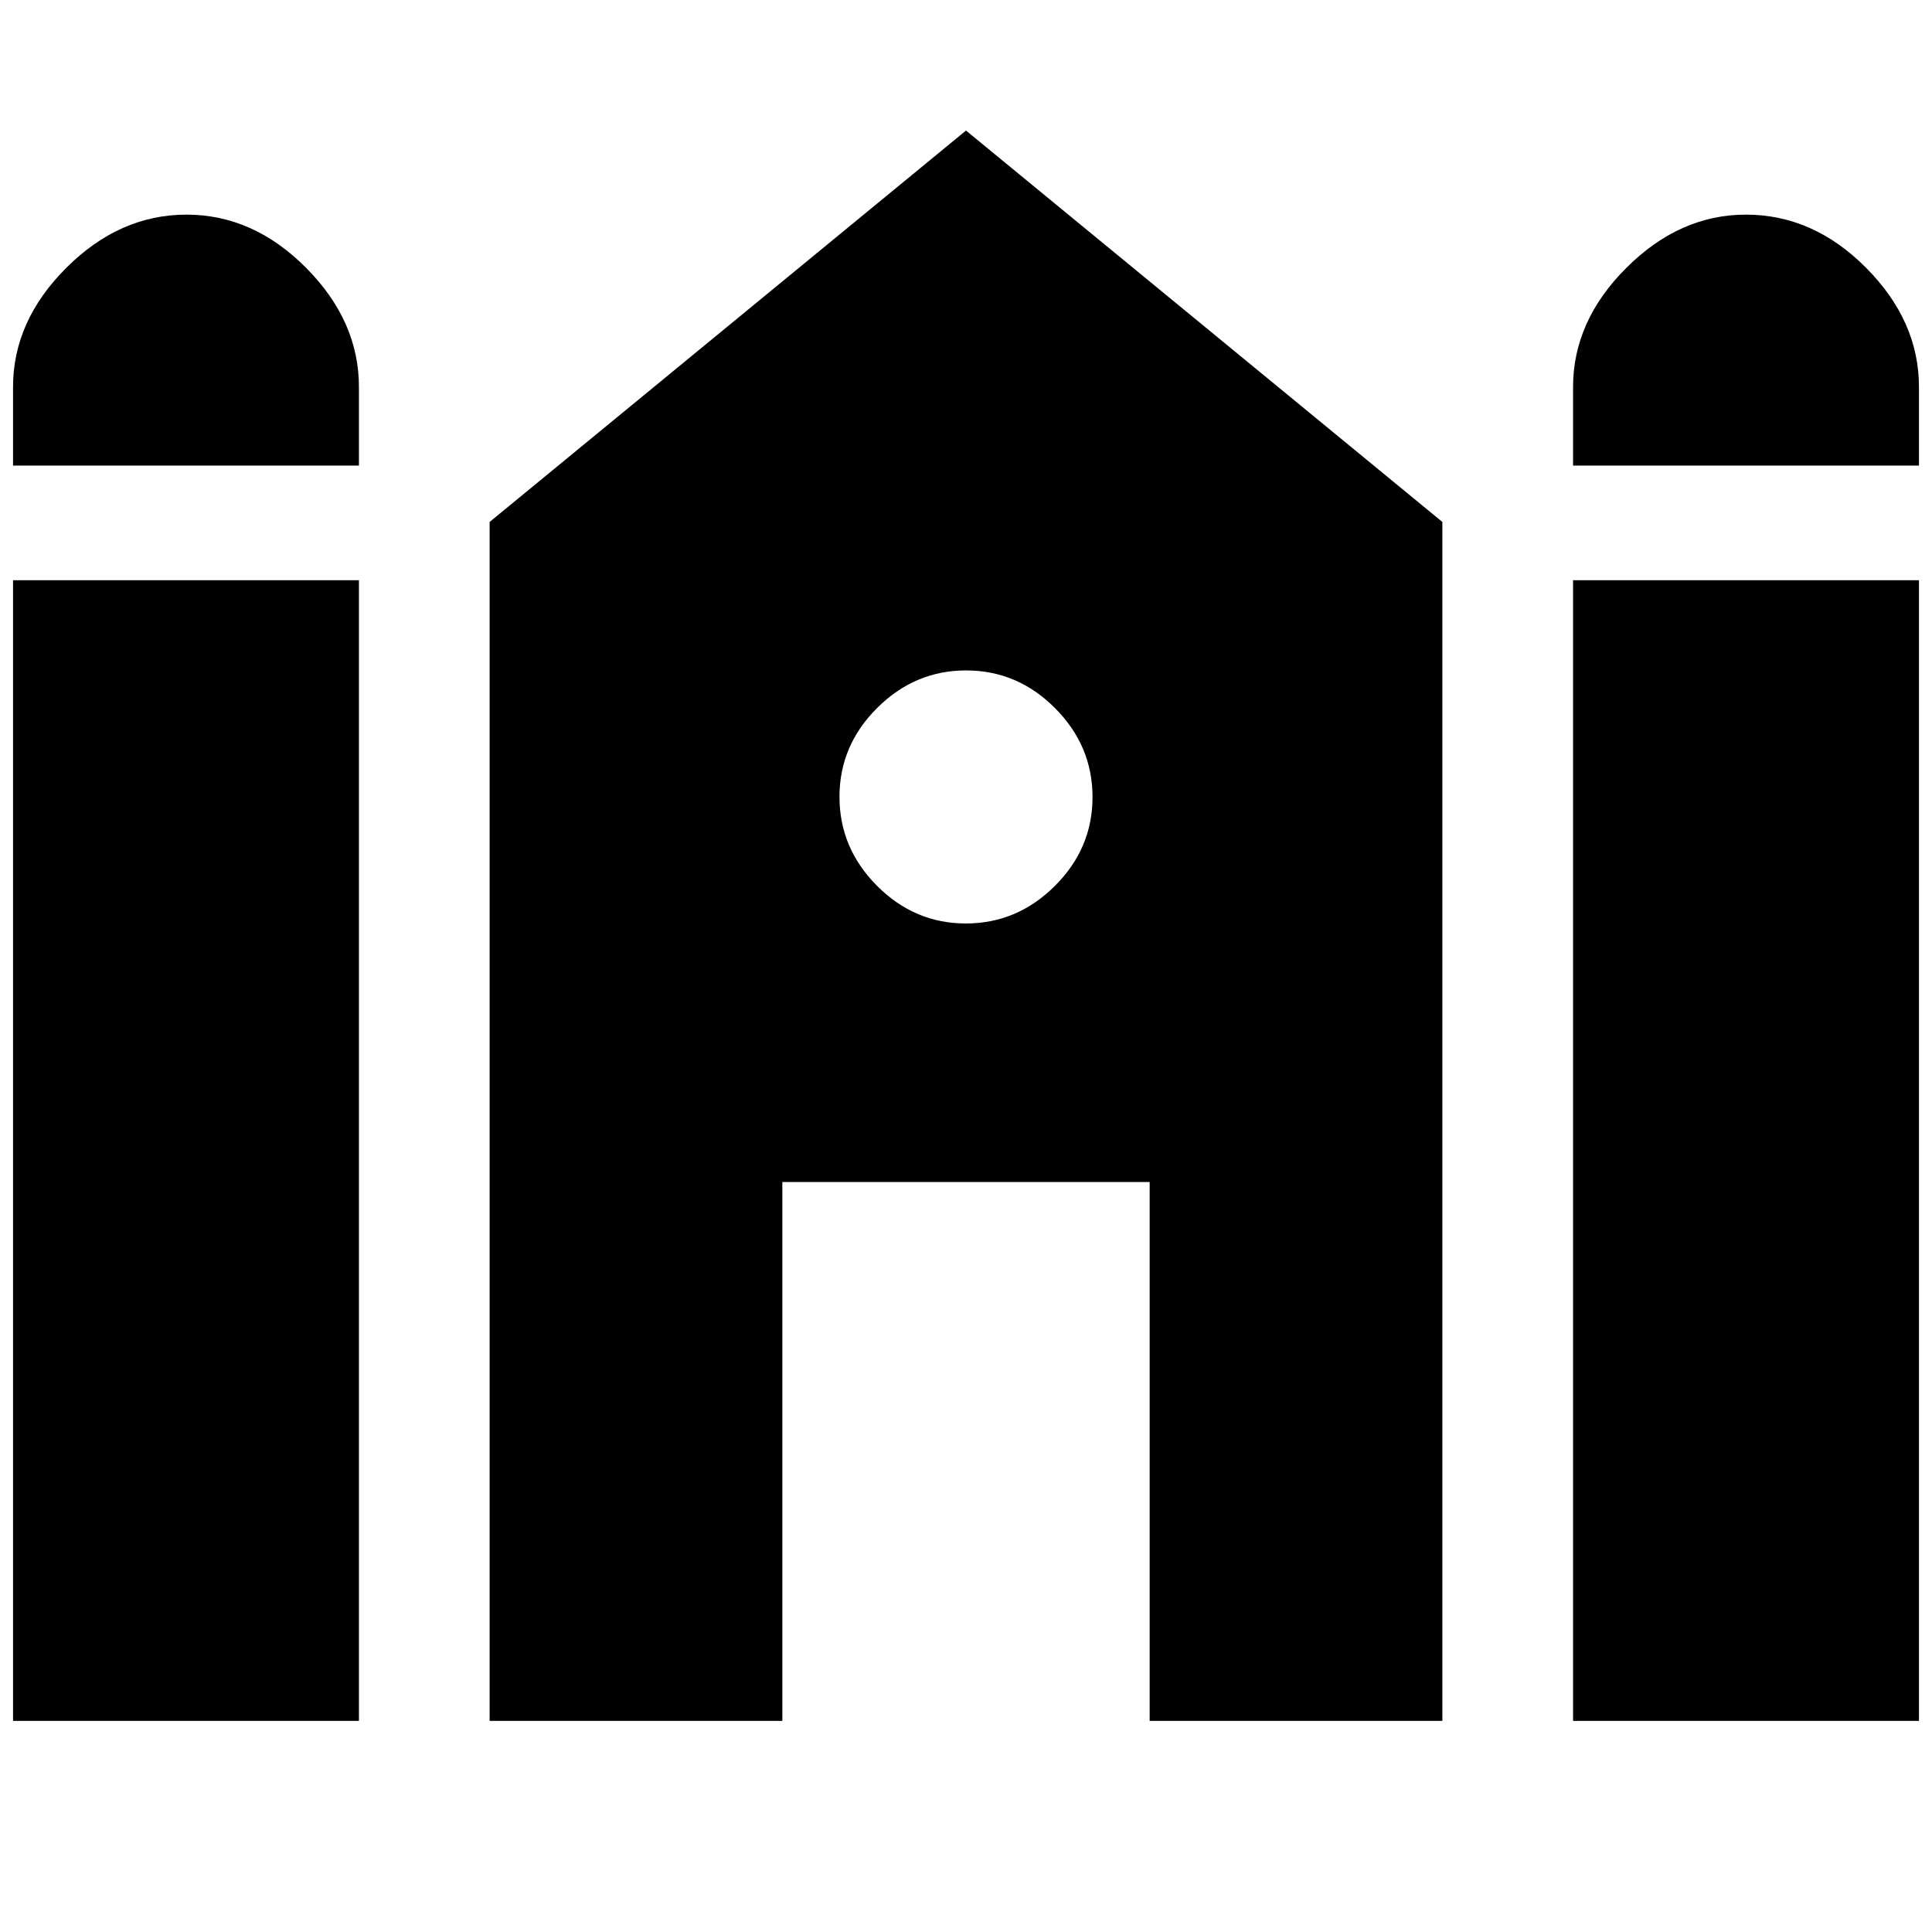 <svg xmlns="http://www.w3.org/2000/svg" height="20" viewBox="0 -960 960 960" width="20"><path d="M781.65-728.65v-39.05q0-32.79 26.49-59.22t59.38-26.43q33.48 0 59.74 26.43 26.26 26.43 26.26 59.22v39.05H781.65Zm-775.17 0v-39.05q0-32.79 26.47-59.22t59.68-26.43q33.2 0 59.46 26.43 26.26 26.43 26.26 59.22v39.05H6.48Zm0 623.74V-671.7h171.87v566.79H6.48Zm236.82 0v-595.74L480-895.13l236.7 194.48v595.74H571.26v-267.74H388.74v267.74H243.3Zm538.35 0V-671.7h171.87v566.79H781.65ZM479.93-501.13q25.5 0 44.22-18.65t18.72-44.15q0-25.5-18.65-44.22t-44.15-18.72q-25.5 0-44.22 18.65t-18.72 44.15q0 25.5 18.65 44.22t44.15 18.72Z"/></svg>
